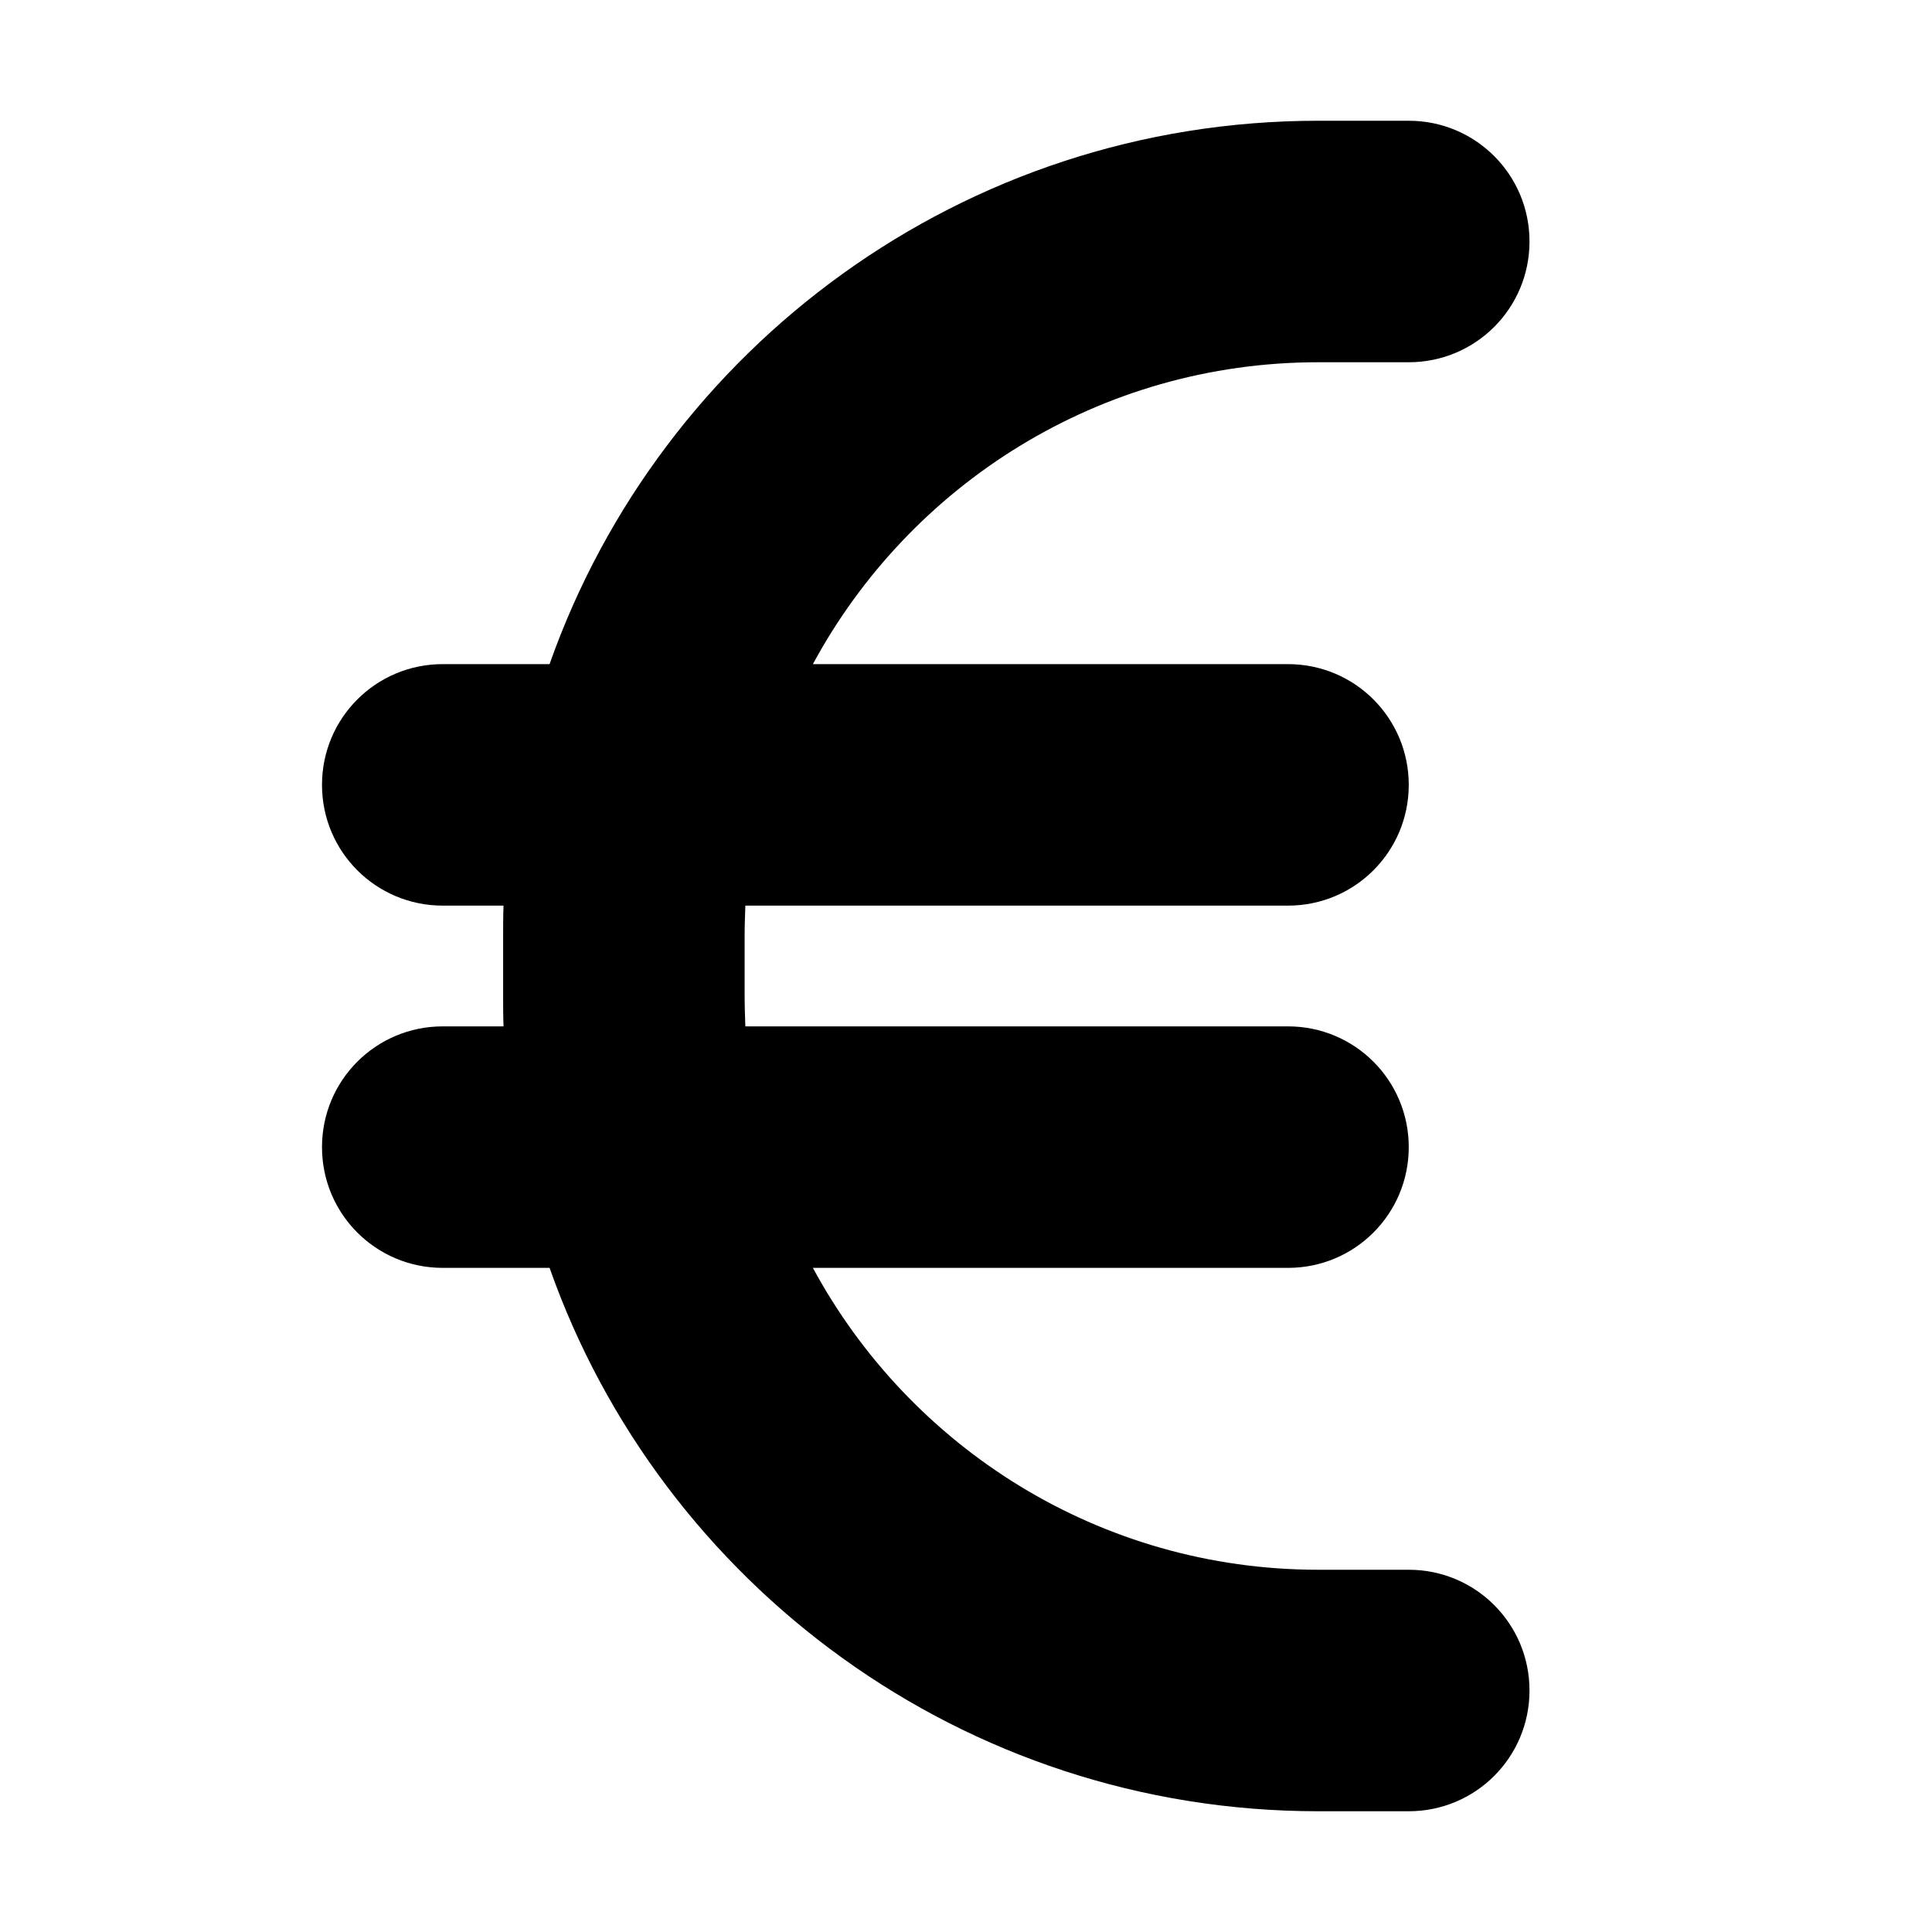 <svg width="24" height="24" viewBox="0 0 24 24" fill="none" xmlns="http://www.w3.org/2000/svg">
<path d="M6.255 11.25C6.25 11.377 6.25 11.498 6.25 11.625V12.375C6.25 12.502 6.25 12.623 6.255 12.75H5.5C4.67 12.75 4 13.42 4 14.25C4 15.08 4.67 15.75 5.5 15.75H6.827C8.214 19.683 11.969 22.5 16.375 22.5H17.5C18.33 22.5 19 21.83 19 21C19 20.17 18.33 19.5 17.5 19.5H16.375C13.661 19.5 11.303 17.981 10.098 15.75H16C16.83 15.75 17.5 15.08 17.5 14.25C17.5 13.42 16.83 12.75 16 12.75H9.259C9.255 12.628 9.25 12.502 9.25 12.375V11.625C9.25 11.498 9.255 11.372 9.259 11.25H16C16.83 11.25 17.5 10.58 17.5 9.75C17.5 8.92 16.83 8.25 16 8.25H10.098C11.303 6.019 13.661 4.5 16.375 4.5H17.5C18.33 4.5 19 3.83 19 3C19 2.17 18.33 1.5 17.5 1.5H16.375C11.969 1.5 8.214 4.317 6.827 8.25H5.5C4.67 8.25 4 8.92 4 9.75C4 10.58 4.67 11.25 5.5 11.25H6.255Z" fill="black"/>
</svg>
